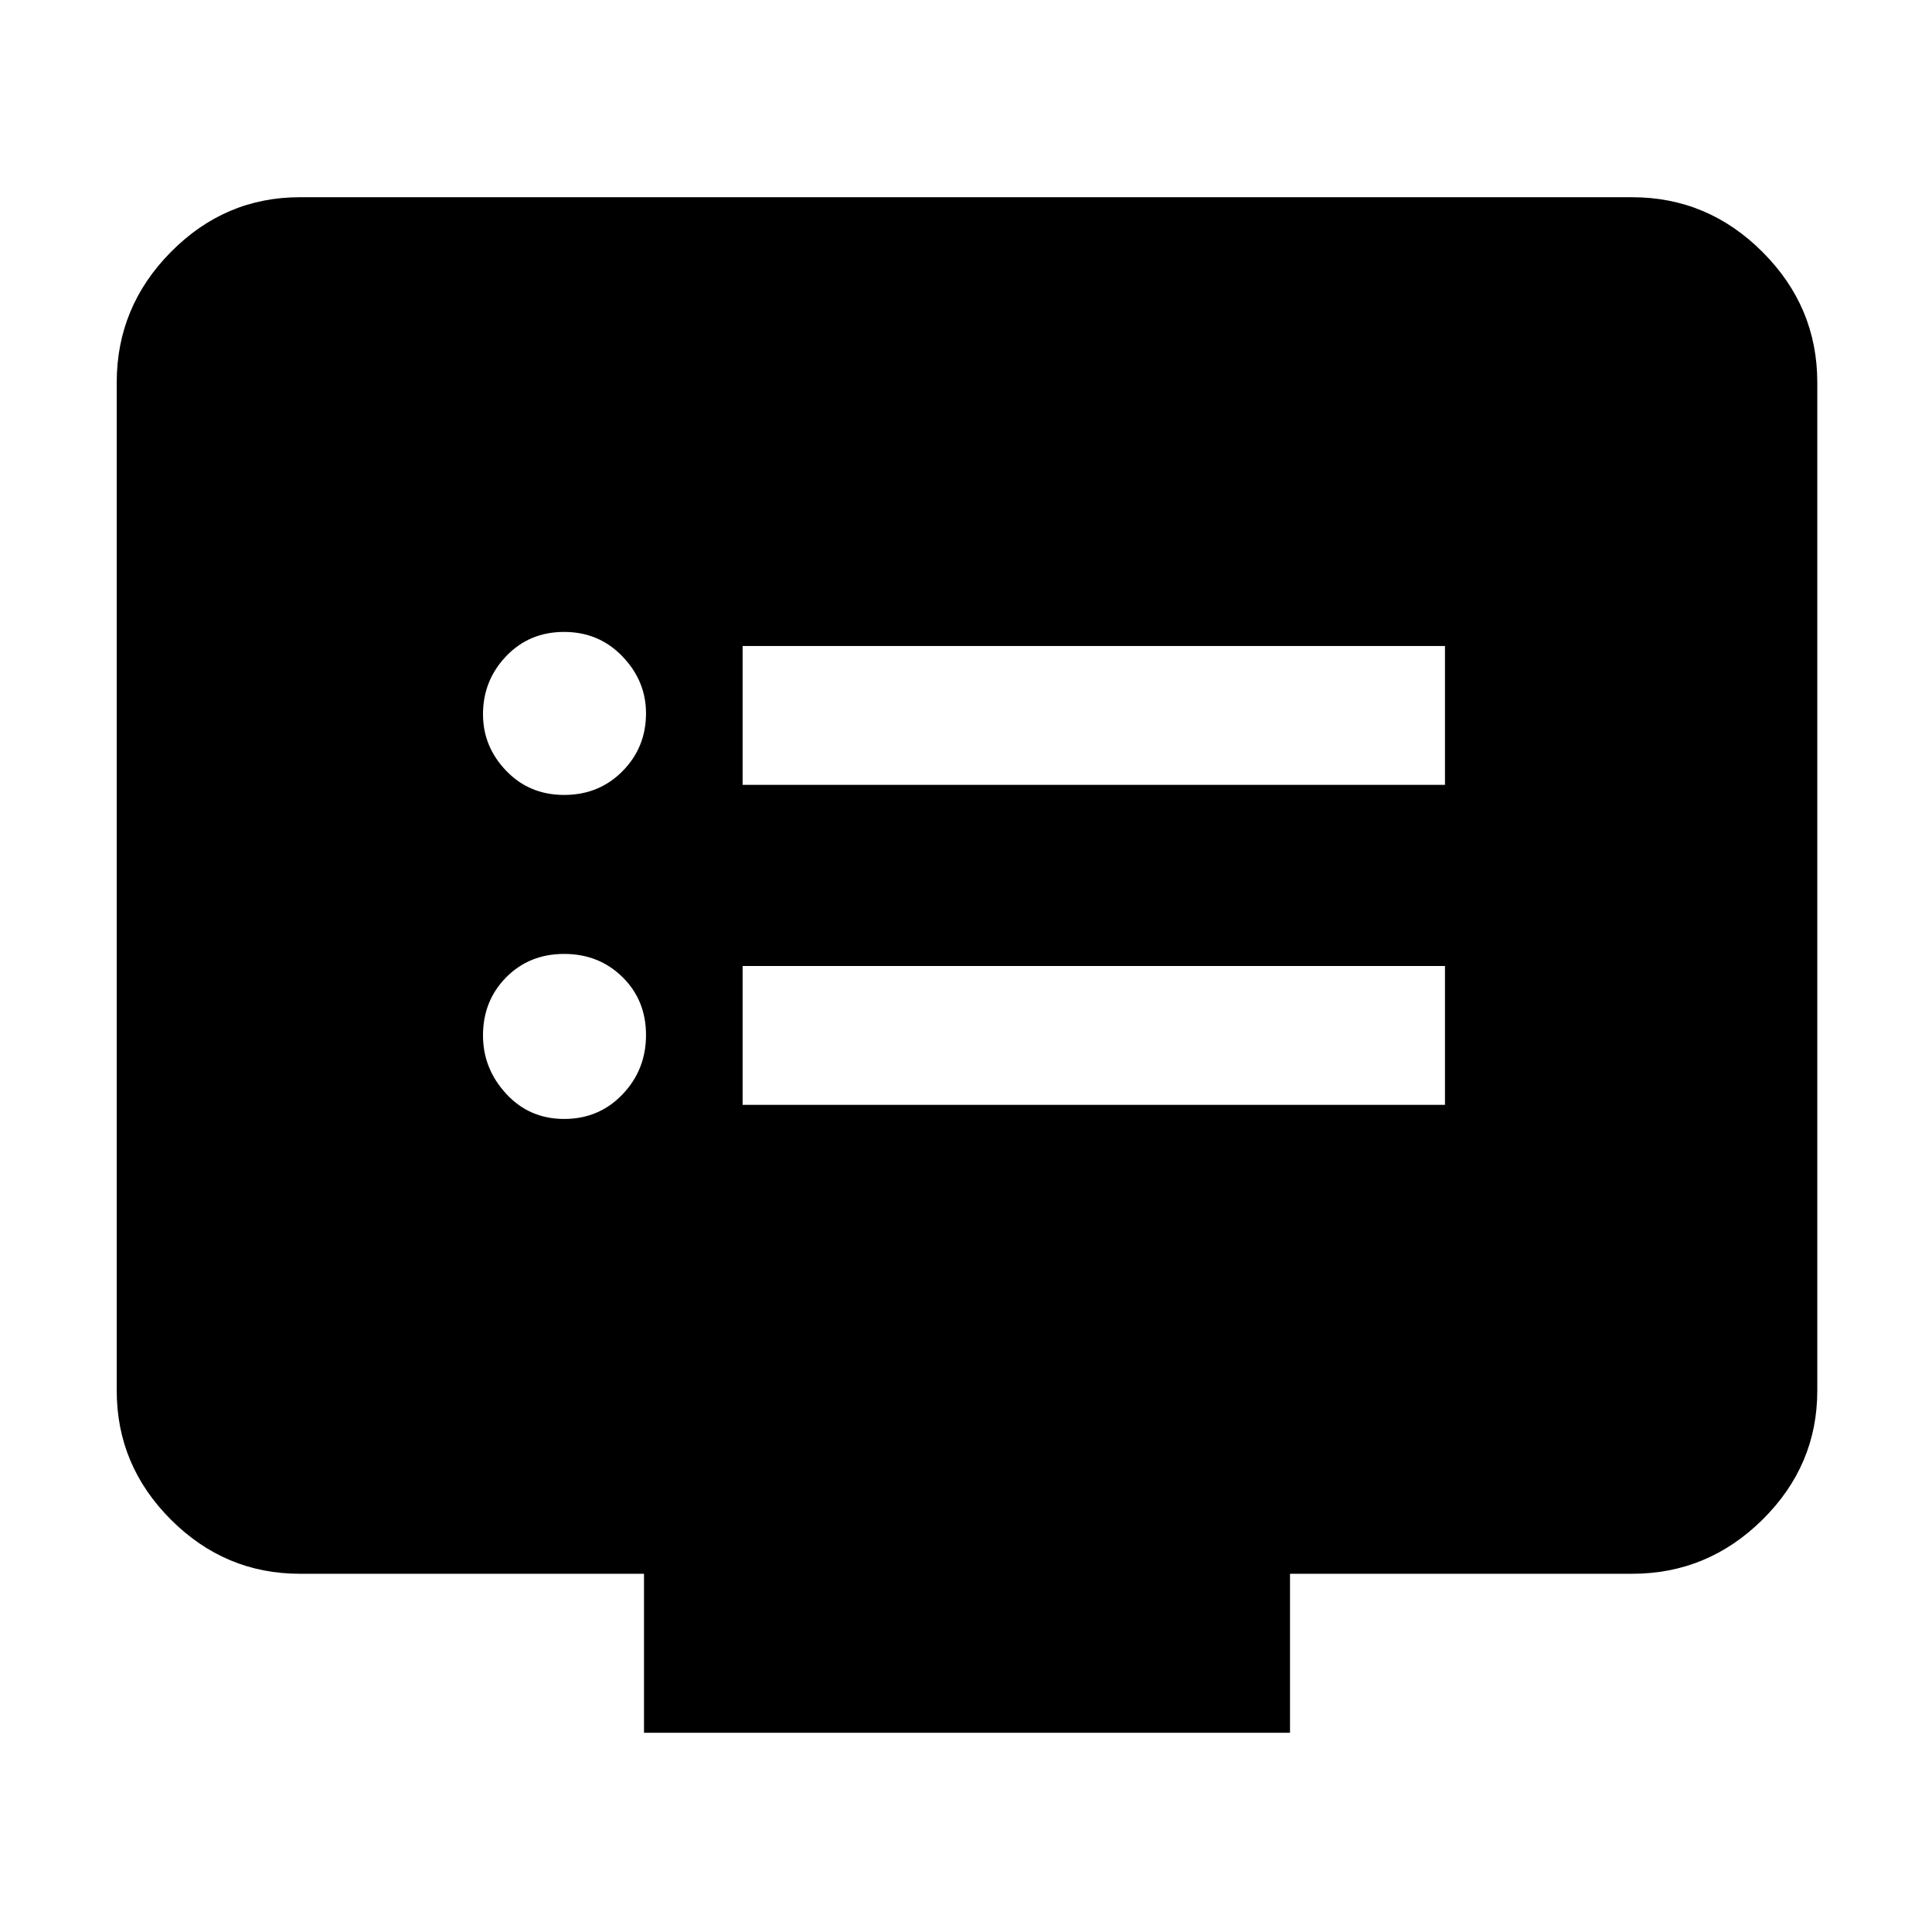 <svg xmlns="http://www.w3.org/2000/svg" height="48" viewBox="0 -960 960 960" width="48"><path d="M280.33-404q17.3 0 28.99-12.21Q321-428.42 321-445.71t-11.7-28.79q-11.7-11.5-29-11.5t-28.8 11.65Q240-462.71 240-445.49q0 16.49 11.52 28.99t28.81 12.5Zm0-161q17.3 0 28.99-11.8Q321-588.6 321-605.55q0-16.08-11.7-28.27-11.7-12.18-29-12.18t-28.8 12.06Q240-621.88 240-605.08 240-589 251.52-577t28.81 12ZM369-411h349v-69H369v69Zm0-159h349v-69H369v69ZM320-99v-79H149q-37.18 0-64.09-26.91Q58-231.82 58-269v-501q0-37.59 26.91-64.79Q111.82-862 149-862h662q37.59 0 64.79 27.21Q903-807.59 903-770v501q0 37.18-27.21 64.09Q848.59-178 811-178H641v79H320Z"/></svg>